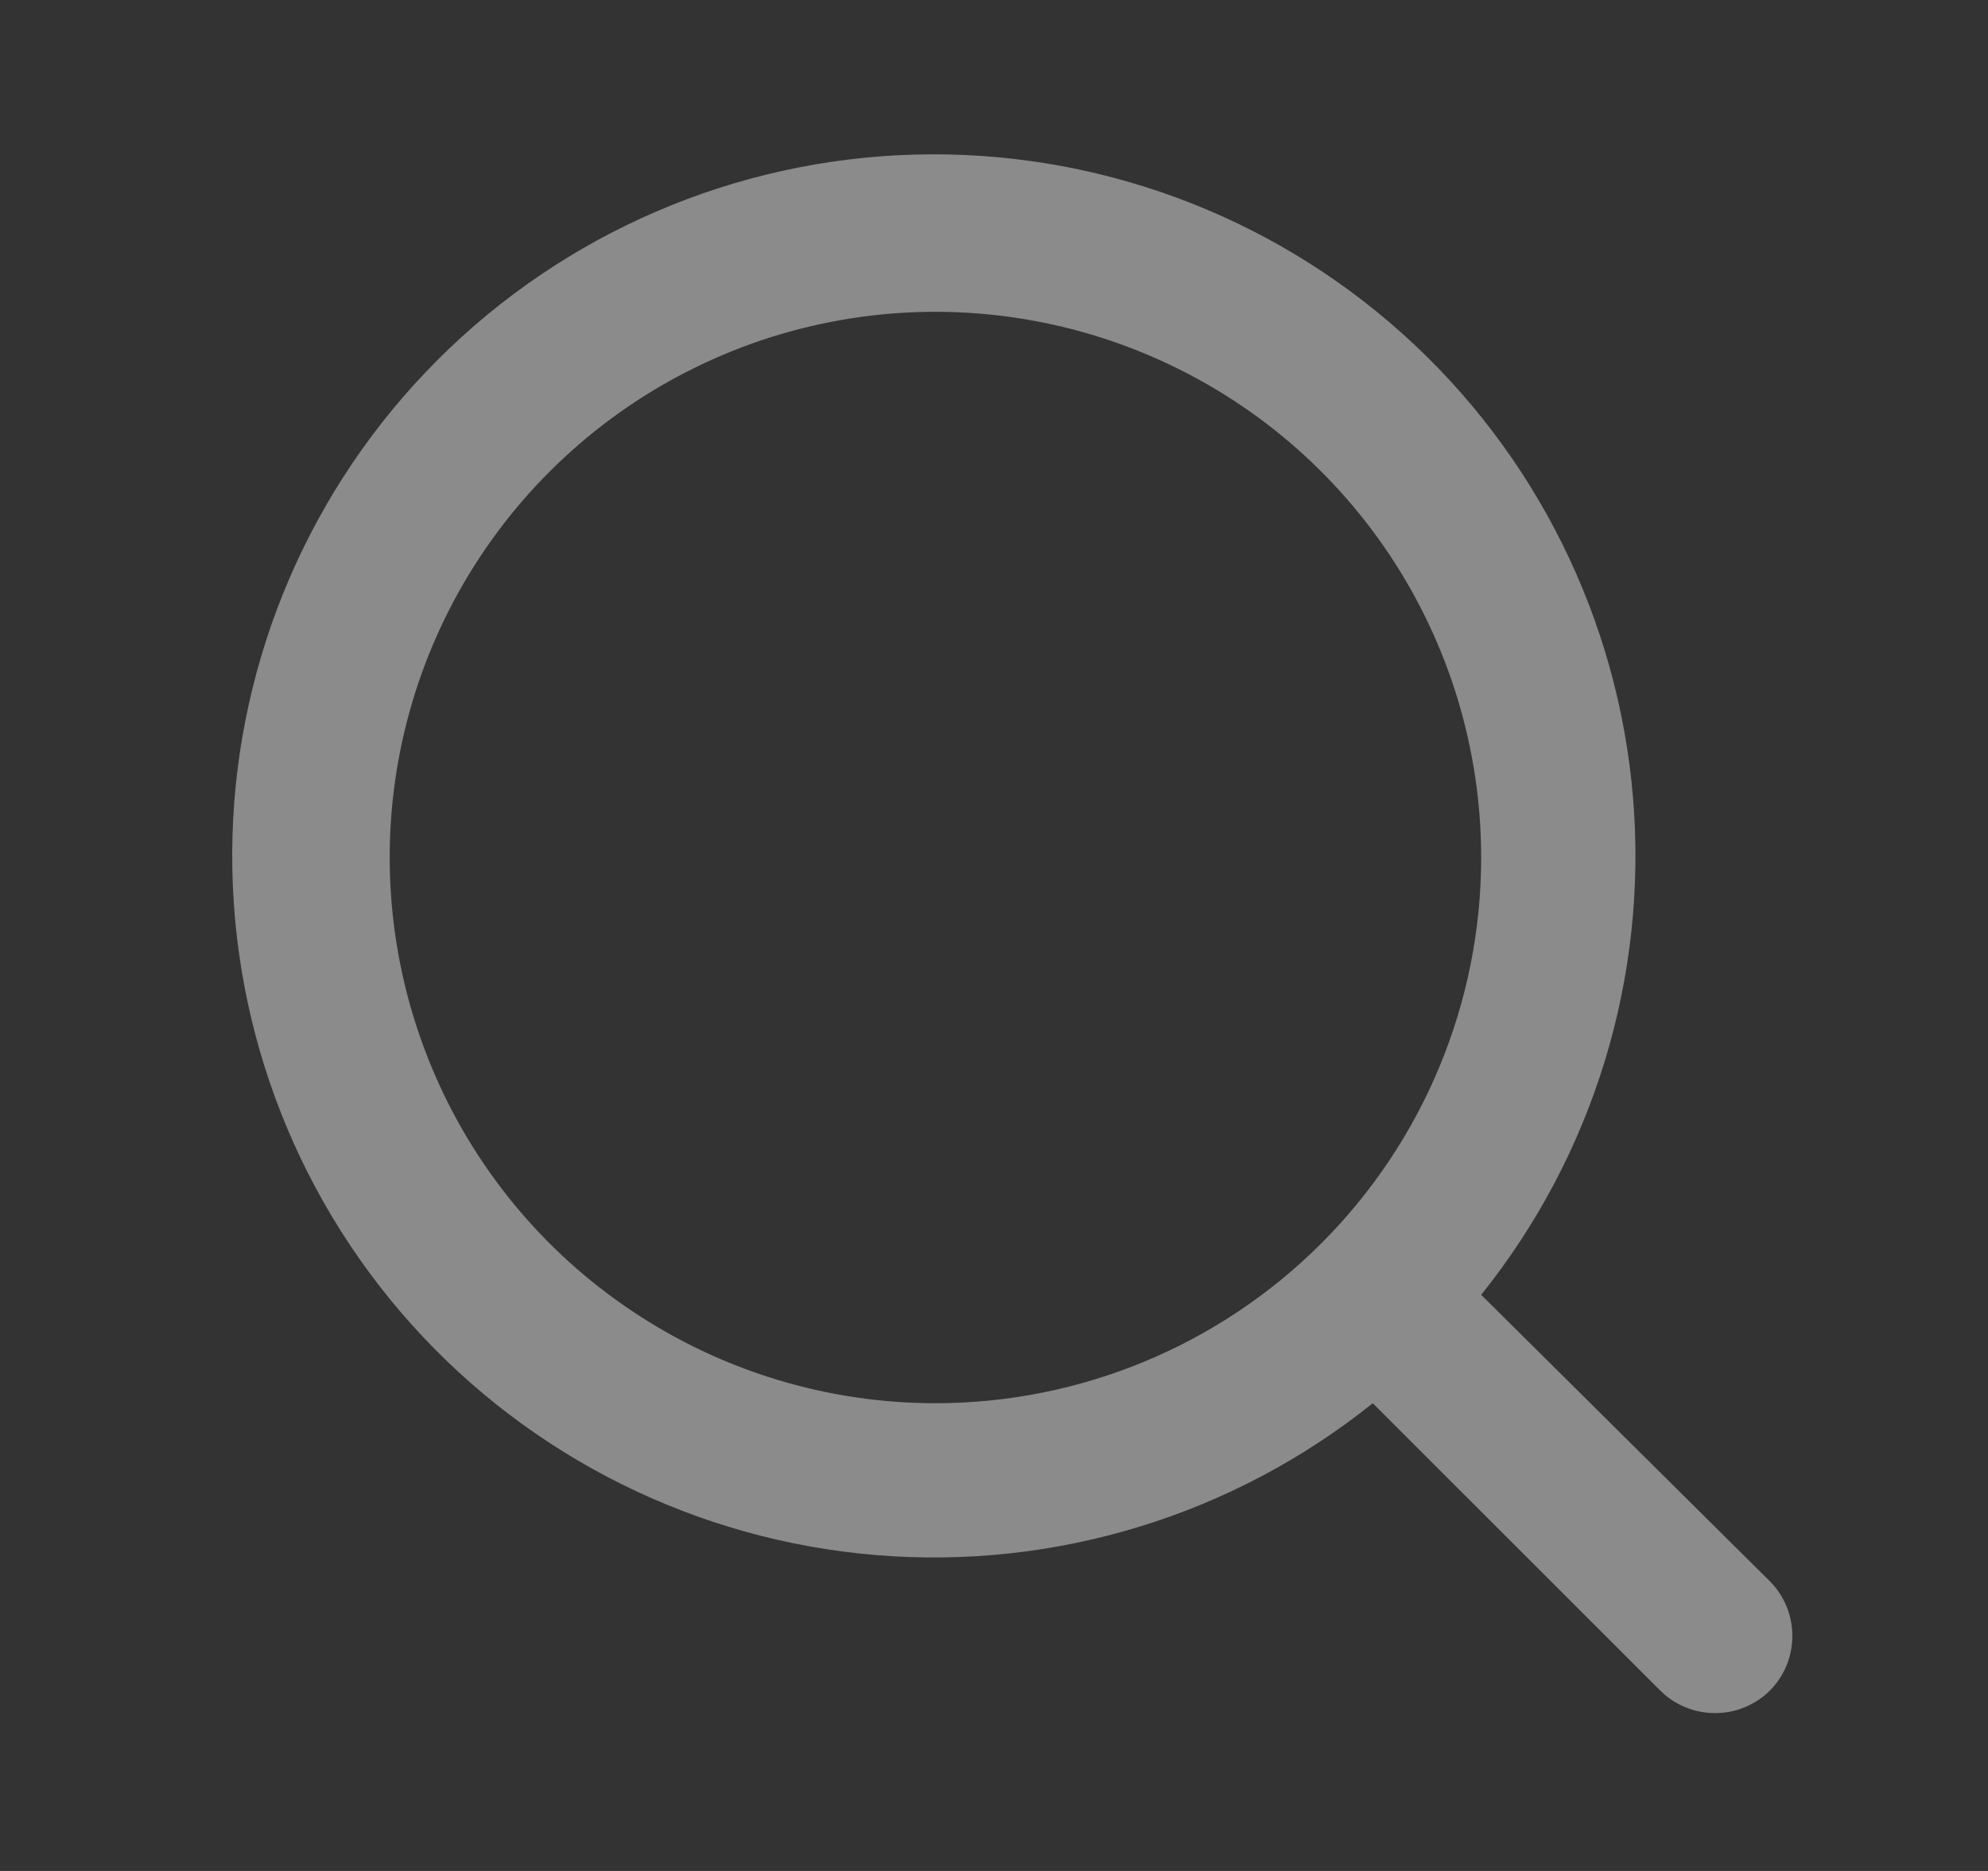 <svg width="17" height="16" viewBox="0 0 17 16" fill="none" xmlns="http://www.w3.org/2000/svg">
<rect x="0" y="0" width="17" height="16" fill="#333333" stroke="none"/>
<path d="M15.139 13.527L12.666 11.073C13.626 9.876 14.091 8.357 13.965 6.827C13.839 5.298 13.133 3.875 11.99 2.851C10.847 1.827 9.355 1.28 7.821 1.322C6.287 1.364 4.828 1.992 3.743 3.077C2.658 4.162 2.03 5.621 1.988 7.155C1.946 8.689 2.493 10.181 3.517 11.324C4.541 12.466 5.964 13.173 7.494 13.299C9.023 13.425 10.542 12.96 11.739 12L14.193 14.453C14.255 14.516 14.328 14.565 14.41 14.599C14.491 14.633 14.578 14.65 14.666 14.65C14.754 14.65 14.841 14.633 14.922 14.599C15.004 14.565 15.077 14.516 15.139 14.453C15.26 14.329 15.327 14.163 15.327 13.99C15.327 13.817 15.26 13.651 15.139 13.527ZM7.999 12C7.076 12 6.174 11.726 5.407 11.213C4.639 10.701 4.041 9.972 3.688 9.119C3.335 8.266 3.242 7.328 3.422 6.423C3.602 5.518 4.047 4.686 4.7 4.033C5.352 3.381 6.184 2.936 7.089 2.756C7.994 2.576 8.933 2.669 9.785 3.022C10.638 3.375 11.367 3.973 11.88 4.741C12.392 5.508 12.666 6.41 12.666 7.333C12.666 8.571 12.174 9.758 11.299 10.633C10.424 11.508 9.237 12 7.999 12Z" fill="white" fill-opacity="0.43"/>
</svg>
